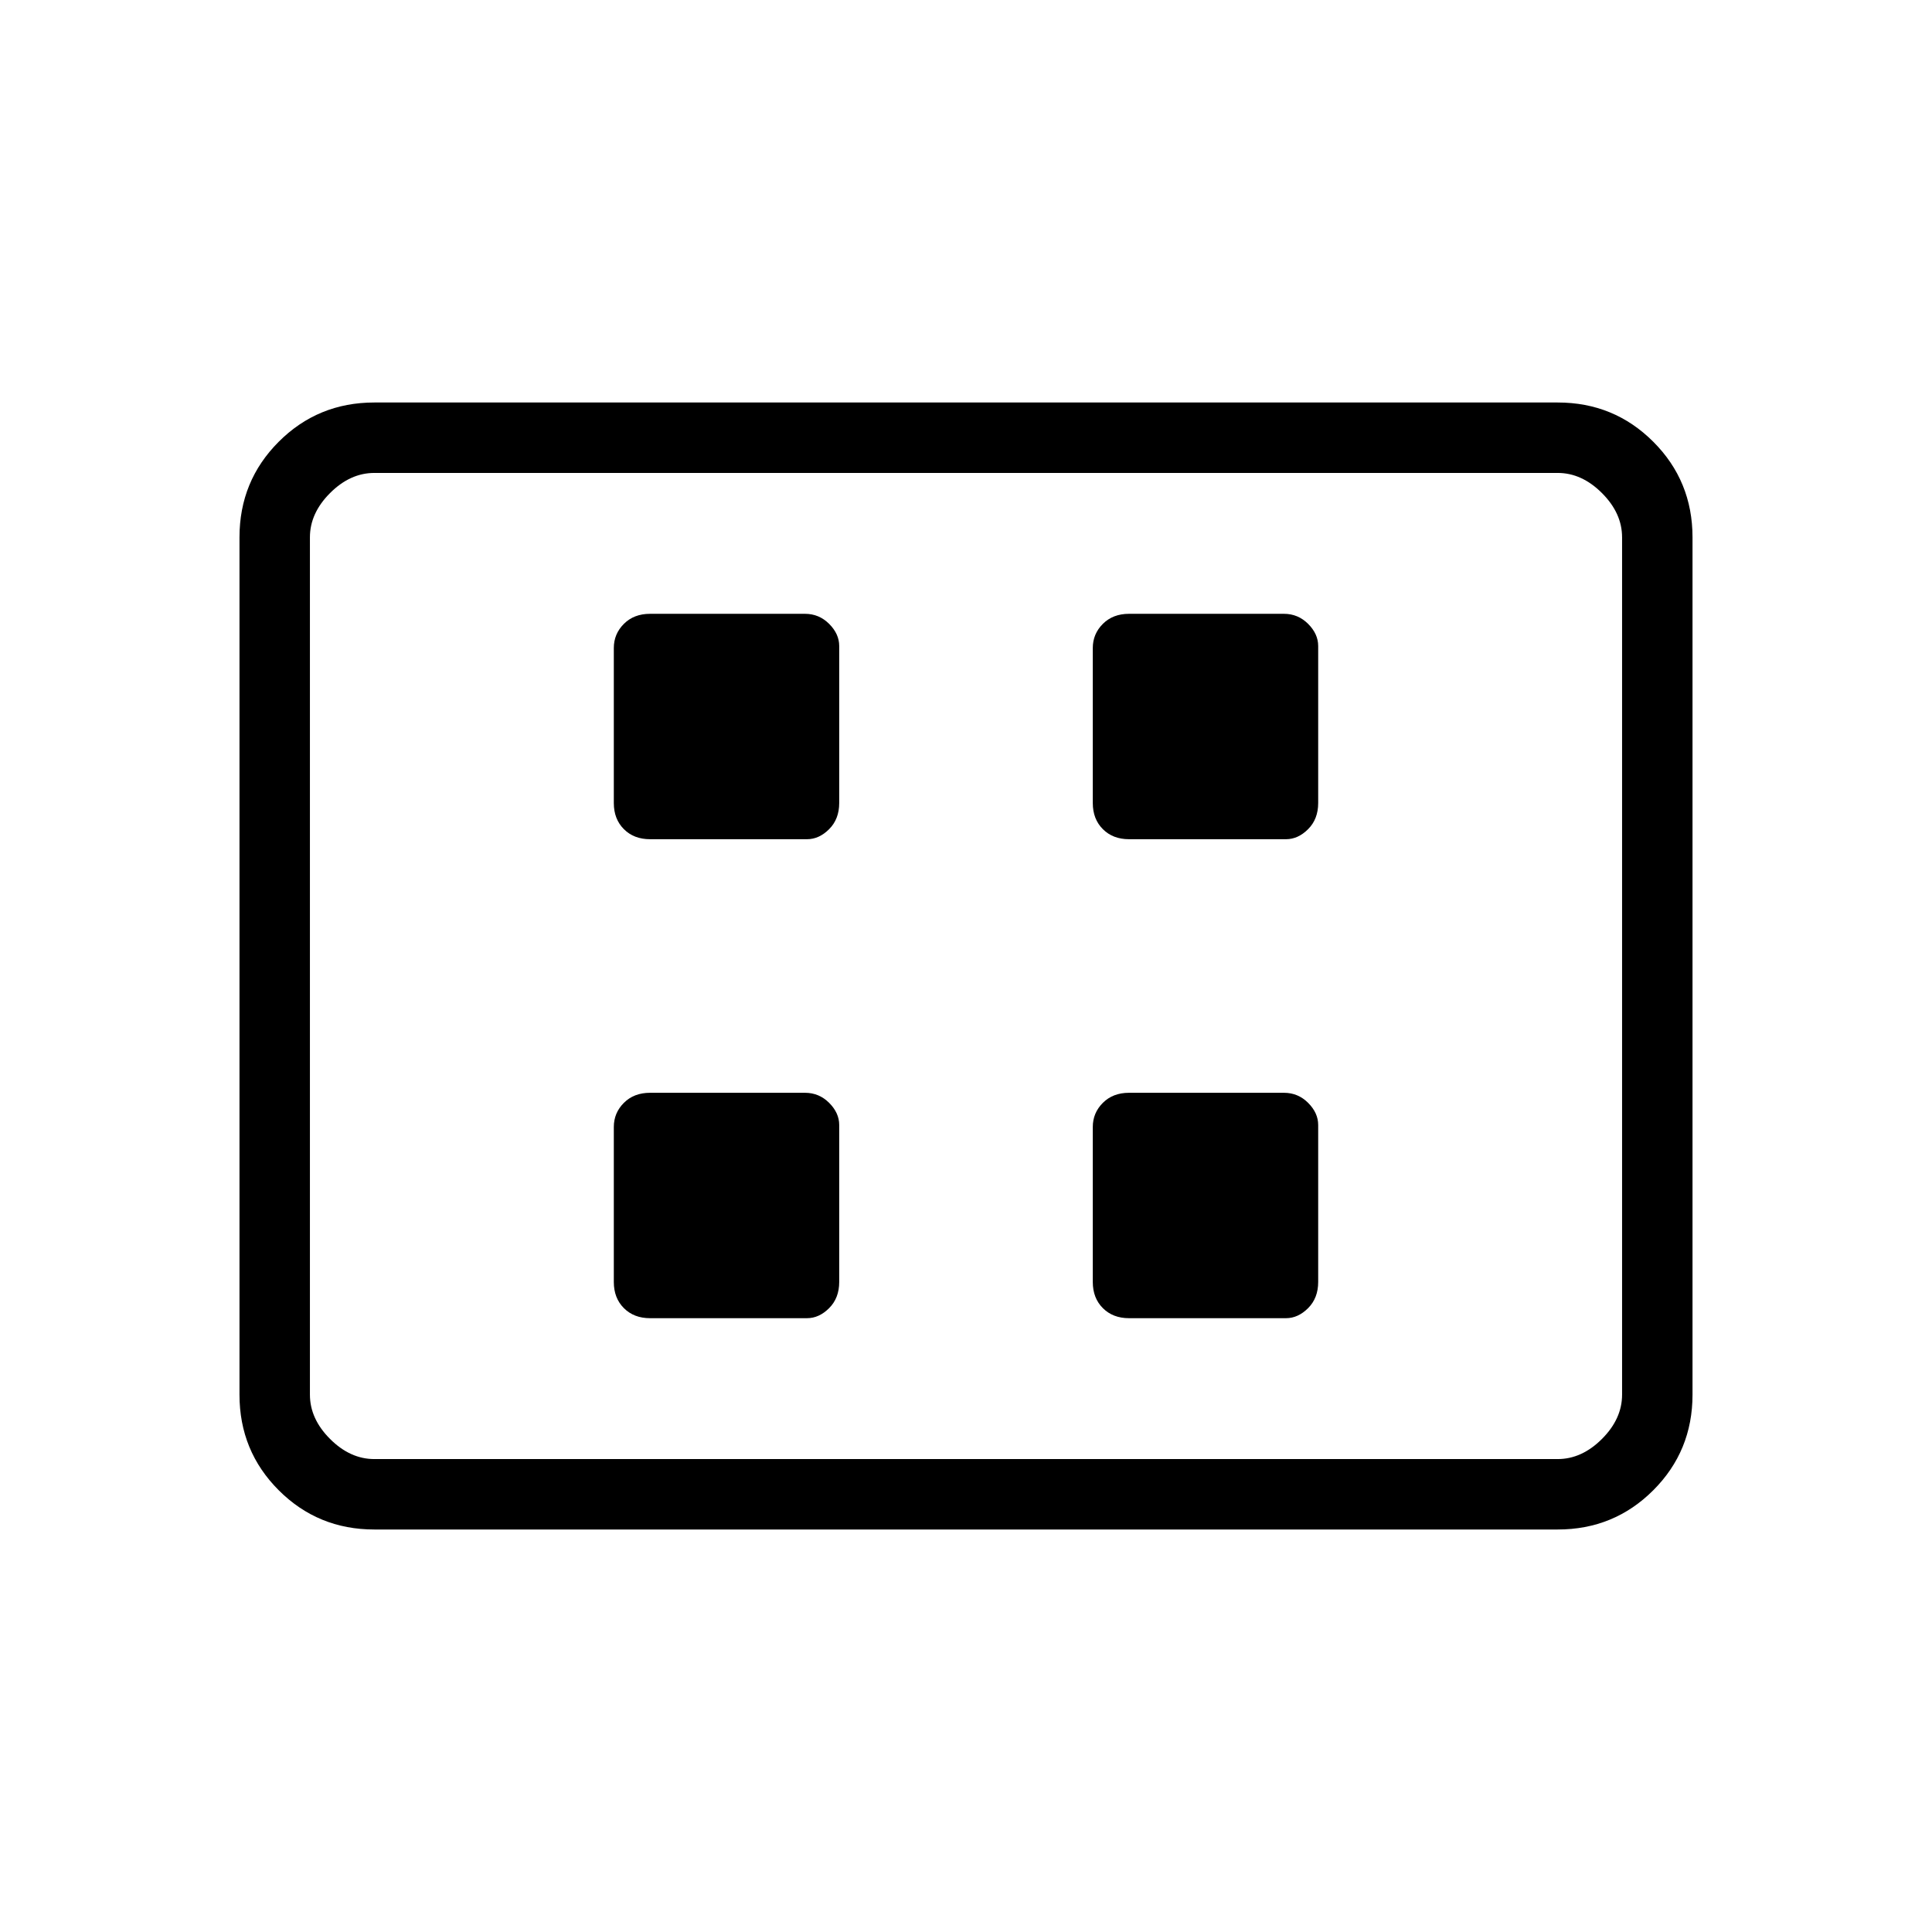 <svg xmlns="http://www.w3.org/2000/svg" height="48" width="48"><path d="M16.15 20.85h3.9q.3 0 .55-.25.25-.25.25-.65v-3.9q0-.3-.25-.55-.25-.25-.6-.25h-3.85q-.4 0-.65.25t-.25.6v3.85q0 .4.25.65t.65.25Zm11.9 0h3.9q.3 0 .55-.25.25-.25.25-.65v-3.9q0-.3-.25-.55-.25-.25-.6-.25h-3.85q-.4 0-.65.25t-.25.6v3.85q0 .4.25.65t.65.25Zm-11.9 11.9h3.9q.3 0 .55-.25.25-.25.25-.65v-3.9q0-.3-.25-.55-.25-.25-.6-.25h-3.85q-.4 0-.65.25t-.25.6v3.85q0 .4.25.65t.65.25Zm11.9 0h3.9q.3 0 .55-.25.25-.25.25-.65v-3.9q0-.3-.25-.55-.25-.25-.6-.25h-3.85q-.4 0-.65.25t-.25.6v3.85q0 .4.25.65t.65.25ZM9.3 38q-1.4 0-2.375-.975-.975-.975-.975-2.375v-21.3q0-1.4.975-2.375Q7.9 10 9.3 10h29.4q1.4 0 2.375.975.975.975.975 2.375v21.3q0 1.4-.975 2.375Q40.1 38 38.7 38Zm-1.6-1.75v-24.5 24.5Zm1.6 0h29.4q.6 0 1.1-.5.5-.5.5-1.1v-21.3q0-.6-.5-1.1-.5-.5-1.1-.5H9.3q-.6 0-1.1.5-.5.5-.5 1.1v21.3q0 .6.5 1.1.5.5 1.1.5Z"/></svg>